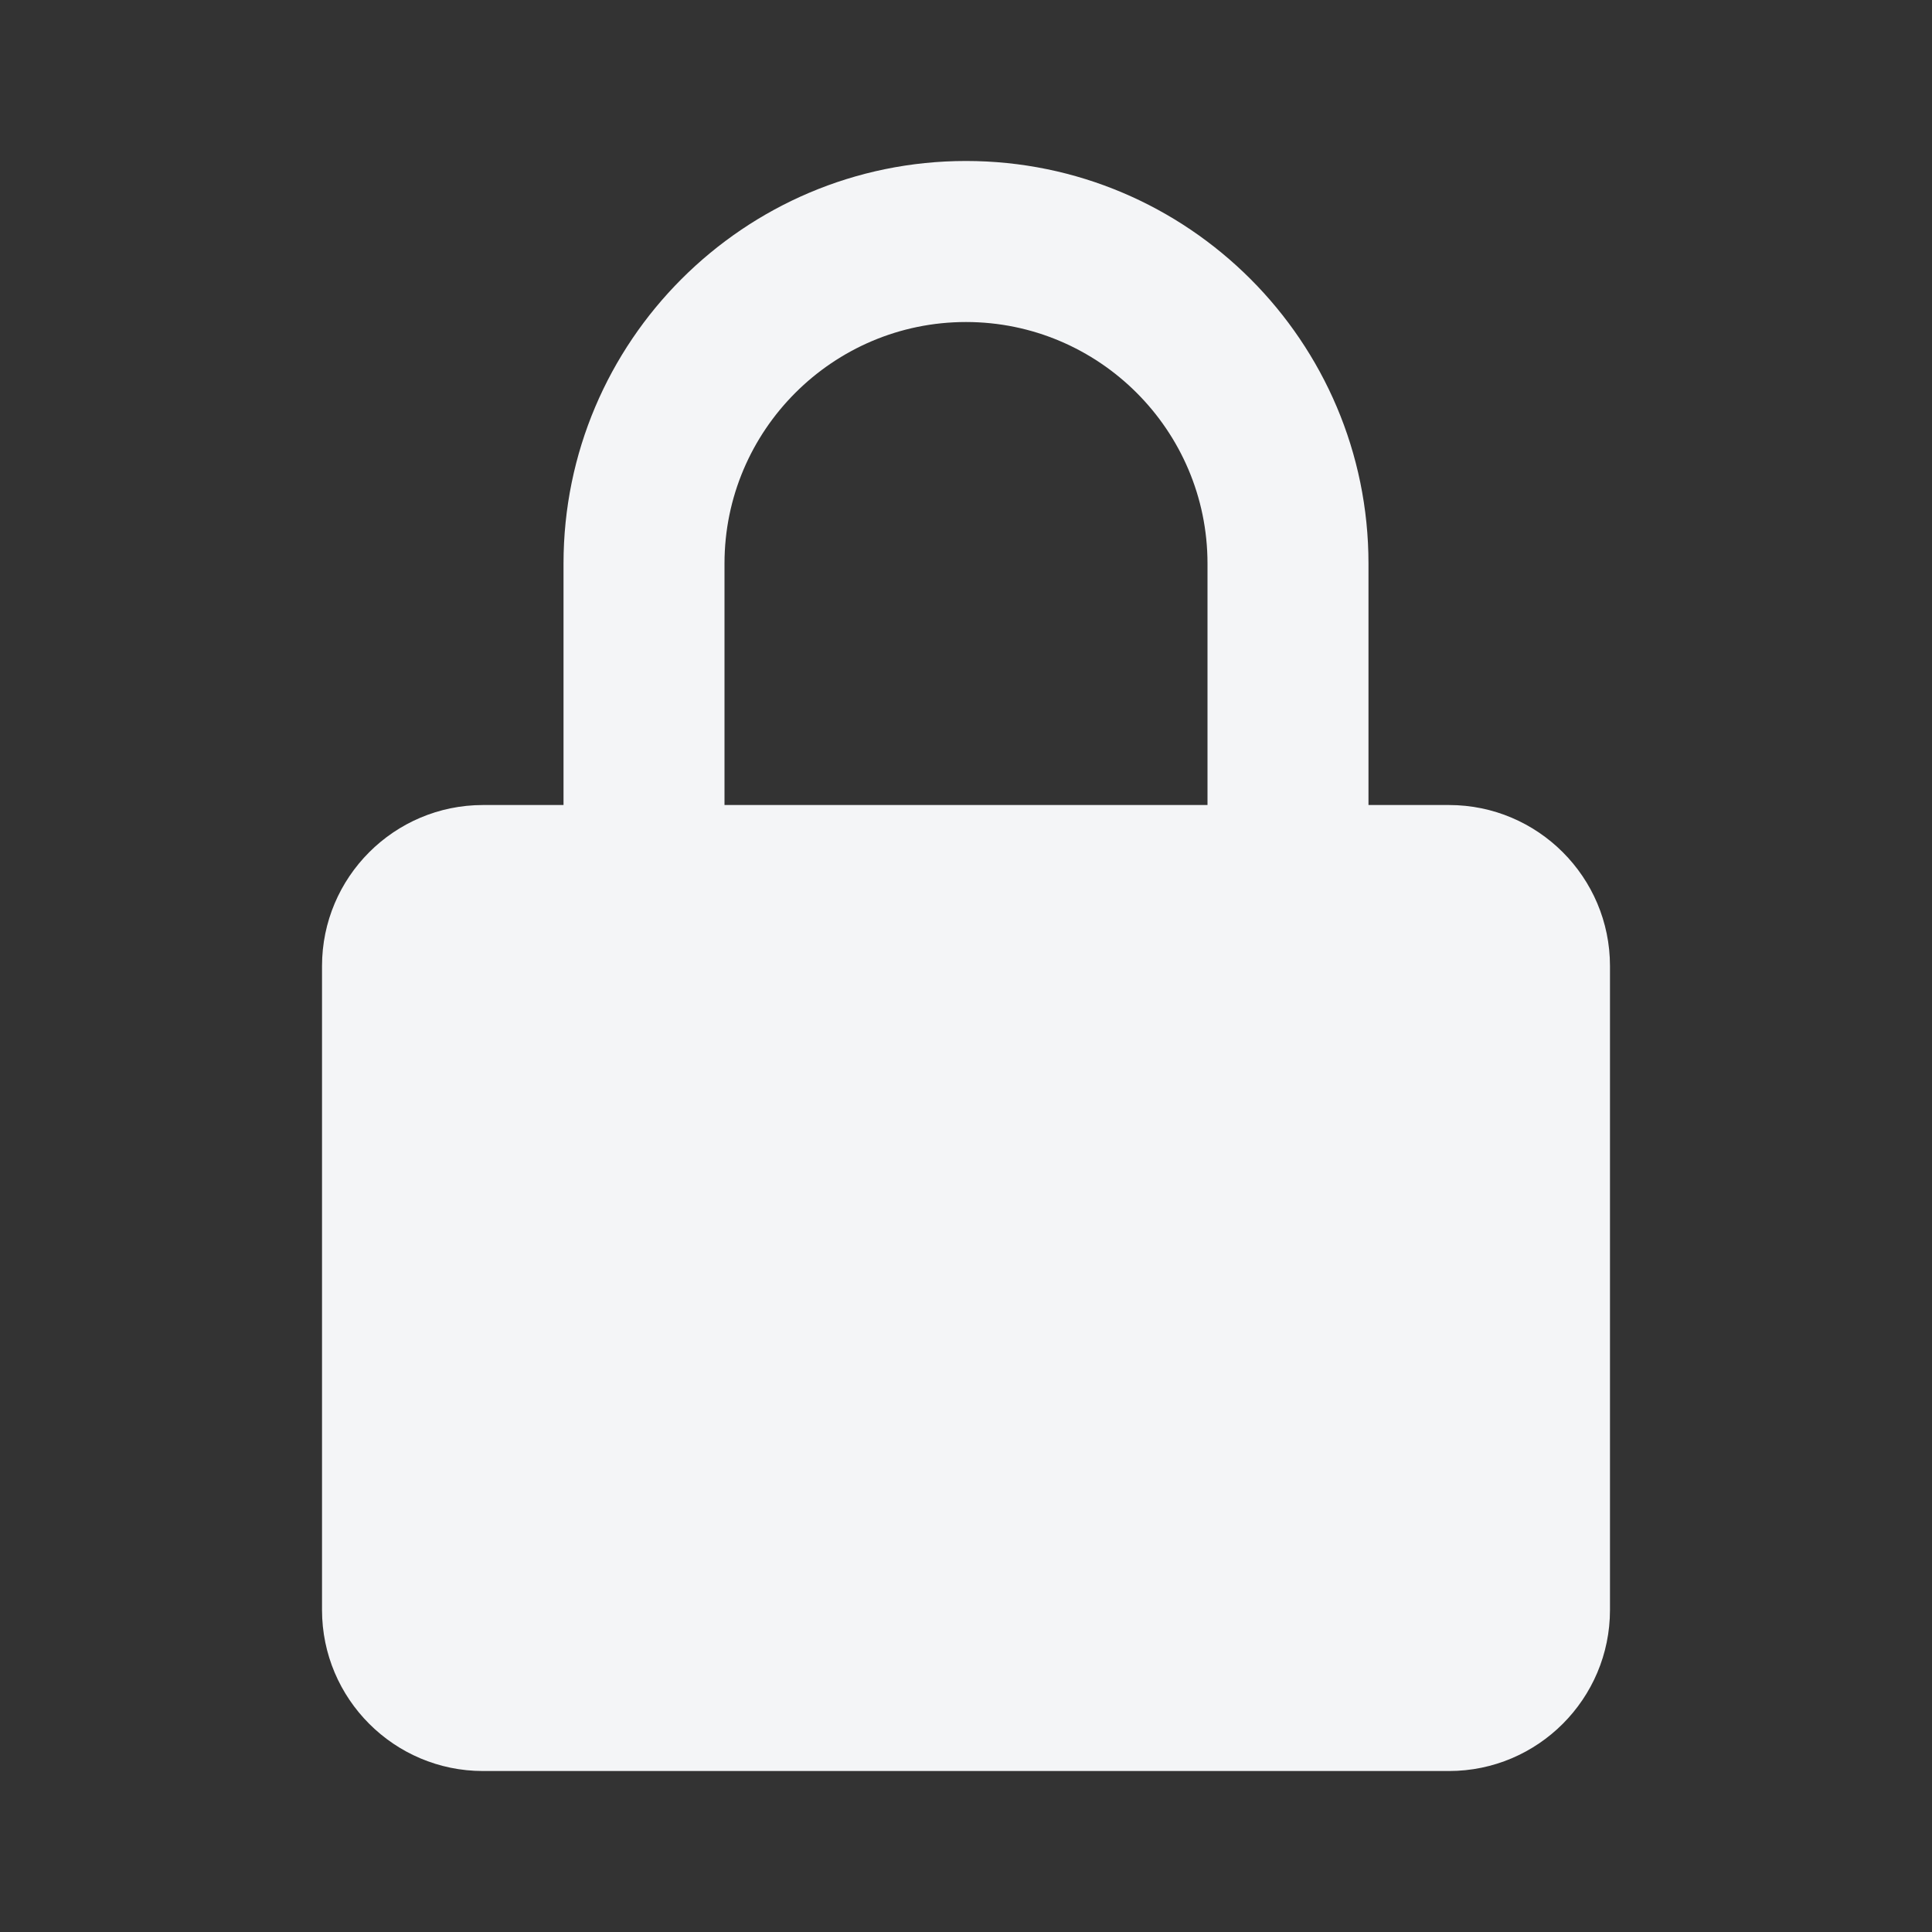 <svg width="34" height="34" viewBox="0 0 34 34" fill="none" xmlns="http://www.w3.org/2000/svg">
<rect x="0" y="0" width="34" height="34" fill="#333333" stroke="none"/>
<path d="M28.333 17C28.333 15.438 27.063 14.167 25.5 14.167H24.083V9.917C24.083 6.011 20.906 2.833 17 2.833C13.094 2.833 9.917 6.011 9.917 9.917V14.167H8.5C6.937 14.167 5.667 15.438 5.667 17V28.333C5.667 29.896 6.937 31.167 8.5 31.167H25.5C27.063 31.167 28.333 29.896 28.333 28.333V17ZM12.75 9.917C12.75 7.574 14.657 5.667 17 5.667C19.343 5.667 21.25 7.574 21.25 9.917V14.167H12.75V9.917Z" fill="#F4F5F7"/>
</svg>
